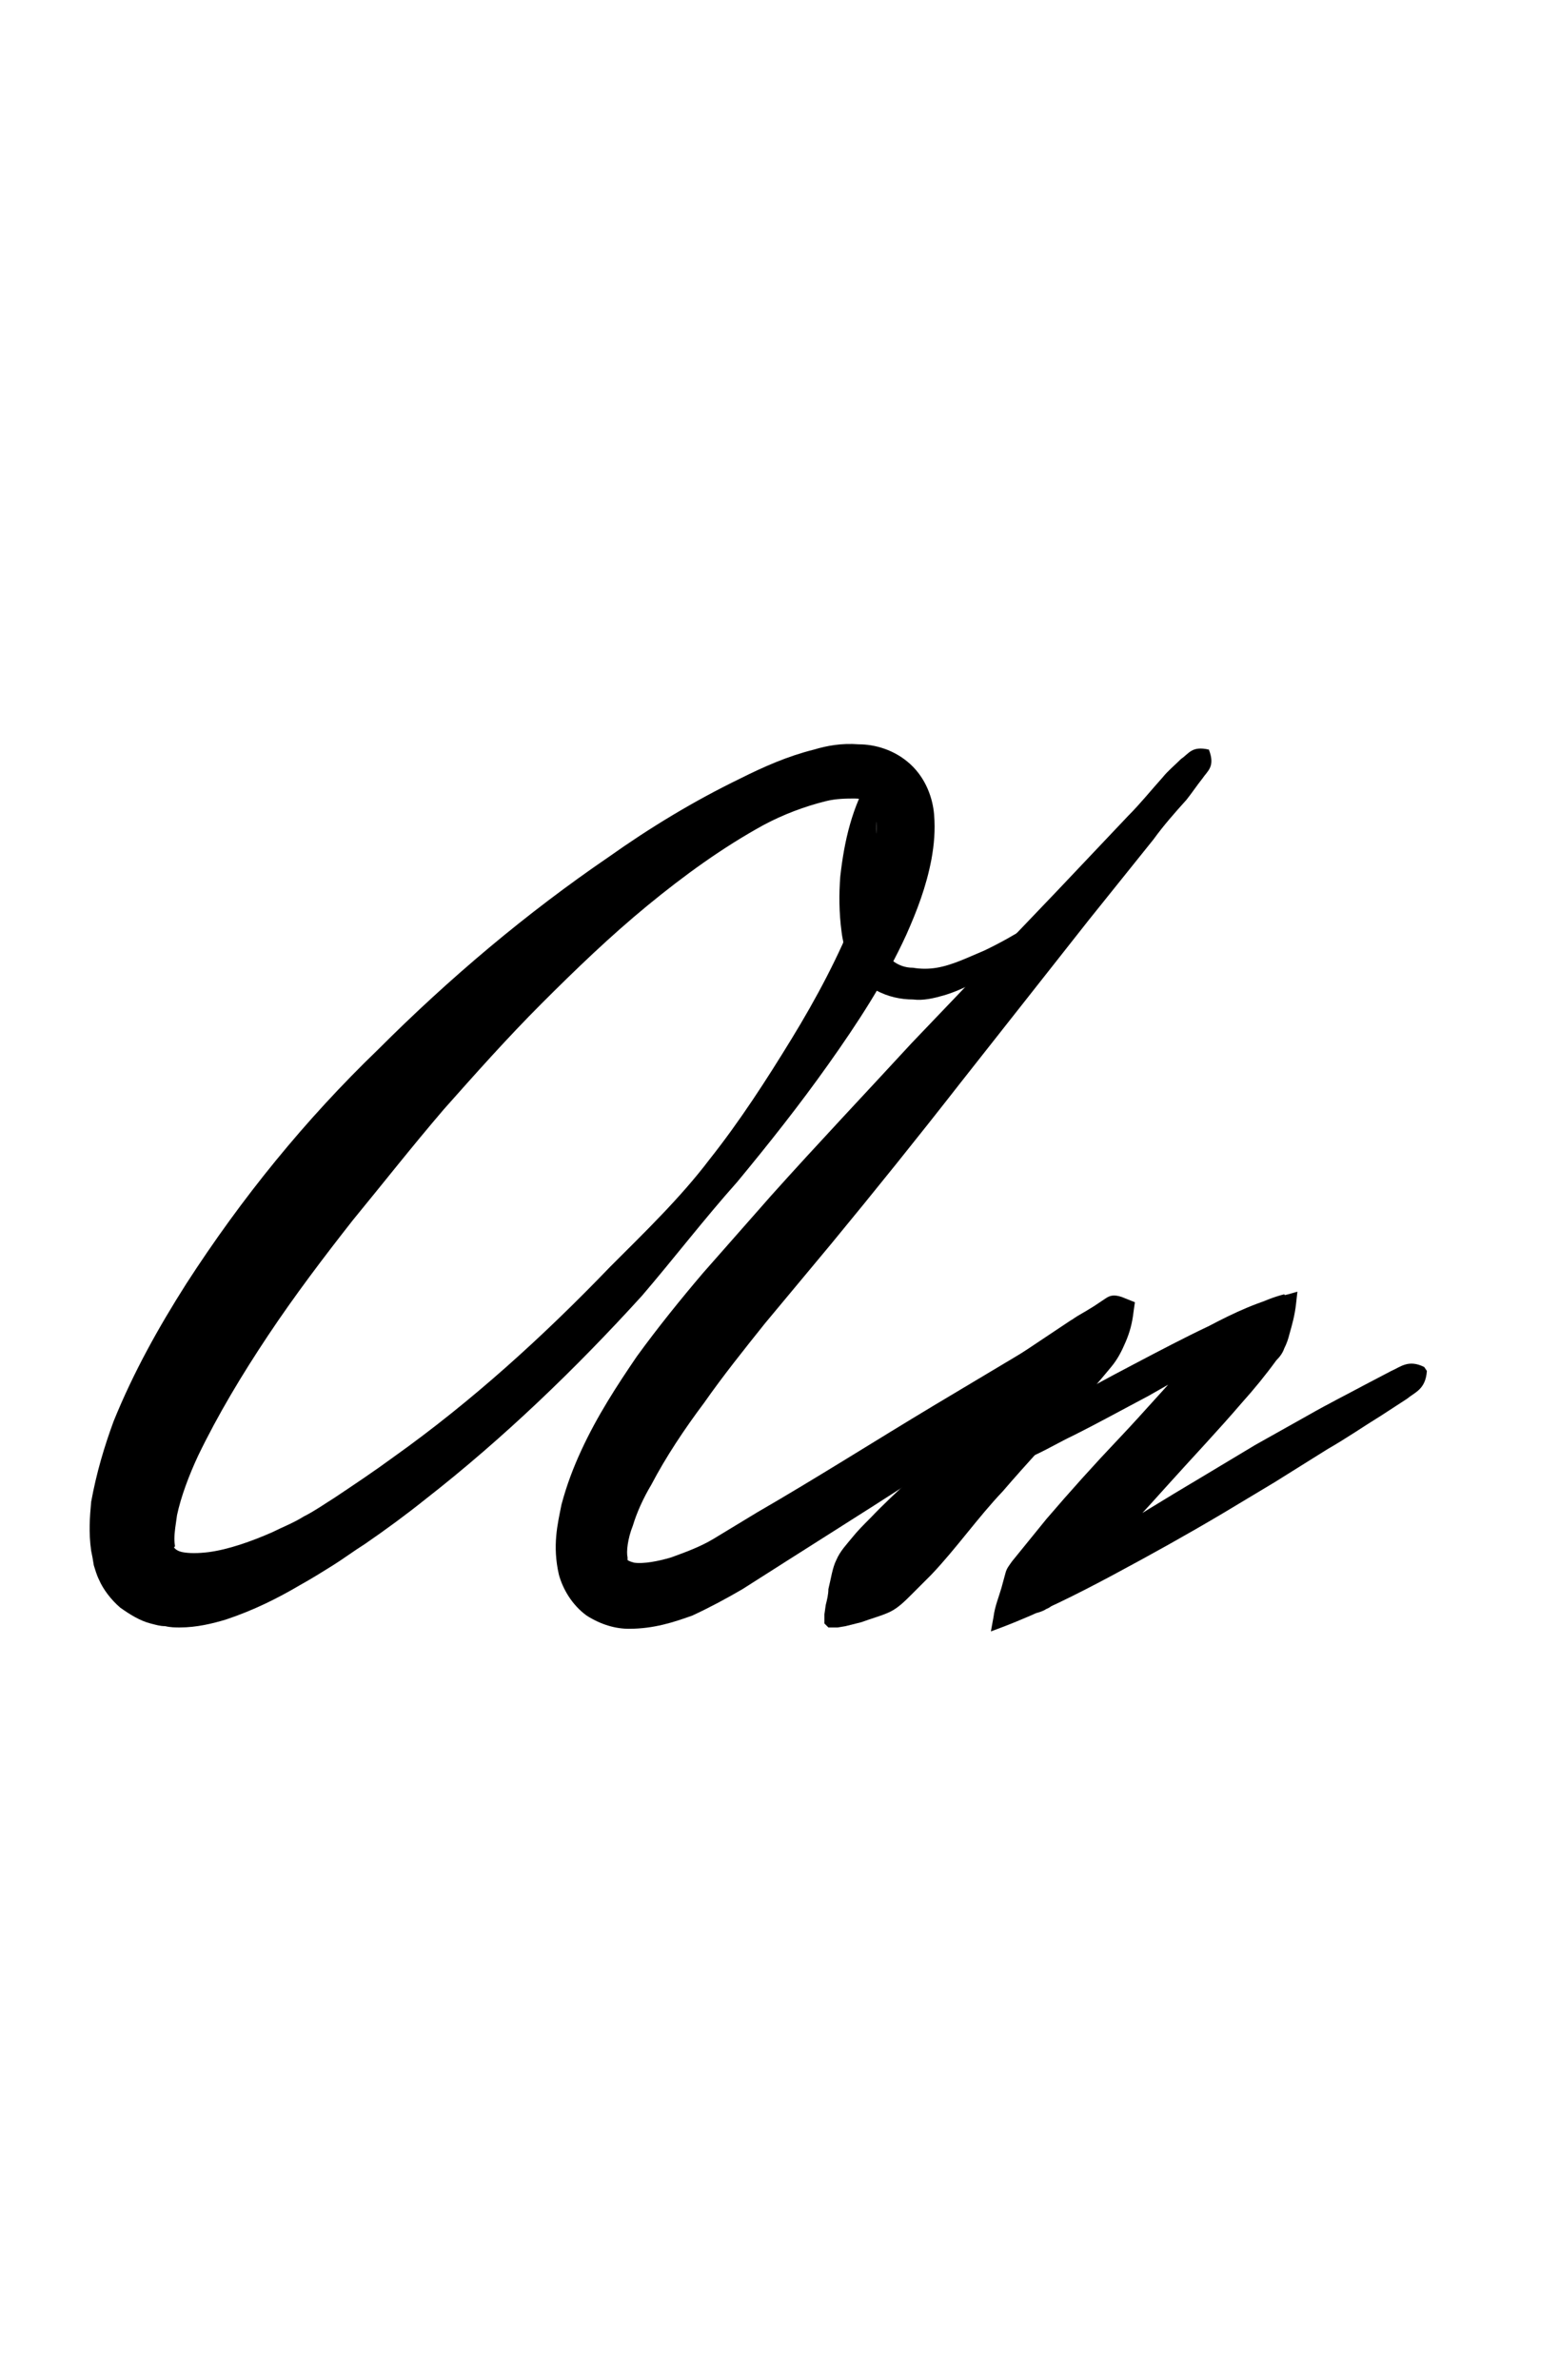 <?xml version="1.0" encoding="utf-8"?>
<!-- Generator: Adobe Illustrator 22.1.0, SVG Export Plug-In . SVG Version: 6.00 Build 0)  -->
<svg version="1.1" xmlns="http://www.w3.org/2000/svg" xmlns:xlink="http://www.w3.org/1999/xlink" x="0px" y="0px"
	 viewBox="0 0 118 180" style="enable-background:new 0 0 118 180;" xml:space="preserve">
<style type="text/css">
	.st0{display:none;}
	.st1{display:inline;fill:#FF0000;}
	.st2{fill:none;}
</style>
<g id="bg" class="st0">
	<polygon class="st1" points="114.1,0 112.8,0 111.5,0 111.1,0 110.1,0 108.9,0 108.4,0 107.6,0 107.2,0 106.8,0 106.3,0 106.3,0 
		105.9,0 105.2,0 105,0 104.5,0 104.5,0 103.6,0 103.2,0 103.2,0 103,0 102.9,0 102.4,0 102,0 101.9,0 101.6,0 101.5,0 101.5,0 
		101.3,0 101.1,0 100.7,0 100.5,0 100.3,0 100,0 99.8,0 99.7,0 99.4,0 99.3,0 99.3,0 99.1,0 98.9,0 98.7,0 98.4,0 98.3,0 98,0 98,0 
		97.8,0 97.7,0 97.6,0 97.6,0 97.3,0 97.2,0 96.7,0 96.7,0 96.6,0 96.5,0 96.4,0 96.3,0 96.3,0 96.1,0 96.1,0 96,0 95.6,0 95.5,0 
		95.5,0 95.4,0 95.1,0 95.1,0 95,0 95,0 94.9,0 94.8,0 94.7,0 94.6,0 94.6,0 94.4,0 94.1,0 94,0 94,0 93.9,0 93.7,0 93.6,0 93.6,0 
		93.5,0 93.5,0 93.4,0 93.3,0 93.3,0 93.1,0 92.8,0 92.8,0 92.6,0 92.4,0 92.4,0 92.4,0 92.2,0 92.2,0 92,0 92,0 91.9,0 91.8,0 
		91.8,0 91.7,0 91.6,0 91.5,0 91.5,0 91.3,0 91.2,0 91.2,0 91.1,0 91.1,0 90.9,0 90.8,0 90.8,0 90.7,0 90.6,0 90.4,0 90.4,0 90.3,0 
		90.3,0 90.2,0 90.2,0 90.1,0 90.1,0 89.9,0 89.9,0 89.8,0 89.8,0 89.8,0 89.7,0 89.6,0 89.5,0 89.5,0 89.4,0 89.4,0 89.3,0 89.2,0 
		89.1,0 89,0 88.8,0 88.8,0 88.7,0 88.7,0 88.6,0 88.5,0 88.5,0 88.5,0 88.4,0 88.3,0 88.2,0 88.2,0 88.1,0 88.1,0 88.1,0 88.1,0 
		88,0 87.9,0 87.9,0 87.7,0 87.6,0 87.6,0 87.5,0 87.4,0 87.2,0 87.1,0 87.1,0 87.1,0 87,0 86.9,0 86.9,0 86.8,0 86.8,0 86.7,0 
		86.7,0 86.6,0 86.6,0 86.5,0 86.5,0 86.5,0 86.4,0 86.4,0 86.4,0 86.3,0 86.3,0 86.1,0 86.1,0 85.9,0 85.9,0 85.9,0 85.7,0 85.6,0 
		85.5,0 85.5,0 85.5,0 85.5,0 85.4,0 85.4,0 85.2,0 85.2,0 85.2,0 85.1,0 85.1,0 85.1,0 85,0 85,0 85,0 84.9,0 84.8,0 84.8,0 
		84.8,0 84.7,0 84.7,0 84.6,0 84.5,0 84.4,0 84.4,0 84.3,0 84.3,0 84.3,0 84.3,0 84.2,0 84.1,0 84,0 83.9,0 83.9,0 83.9,0 83.9,0 
		83.8,0 83.8,0 83.7,0 83.7,0 83.7,0 83.6,0 83.5,0 83.5,0 83.4,0 83.4,0 83.4,0 83.3,0 83.3,0 83.2,0 83.2,0 83.2,0 83,0 83,0 
		82.9,0 82.9,0 82.8,0 82.8,0 82.8,0 82.7,0 82.7,0 82.7,0 82.6,0 82.6,0 82.6,0 82.4,0 82.4,0 82.4,0 82.3,0 82.3,0 82.2,0 82.2,0 
		82.2,0 82.2,0 82,0 82,0 82,0 81.9,0 81.9,0 81.8,0 81.8,0 81.7,0 81.7,0 81.6,0 81.6,0 81.6,0 81.5,0 81.5,0 81.4,0 81.4,0 
		81.3,0 81.3,0 81.2,0 81.2,0 81.2,0 81.1,0 81.1,0 81.1,0 80.9,0 80.9,0 80.9,0 80.8,0 80.7,0 80.7,0 80.7,0 80.6,0 80.5,0 80.5,0 
		80.5,0 80.5,0 80.4,0 80.3,0 80.3,0 80.2,0 80.2,0 80.2,0 80.2,0 80.1,0 80,0 80,0 80,0 80,0 79.9,0 79.9,0 79.9,0 79.8,0 79.8,0 
		79.8,0 79.7,0 79.6,0 79.6,0 79.6,0 79.6,0 79.5,0 79.5,0 79.5,0 79.4,0 79.4,0 79.2,0 79.2,0 79.1,0 79.1,0 79.1,0 79,0 79,0 
		79,0 79,0 78.9,0 78.9,0 78.9,0 78.8,0 78.7,0 78.7,0 78.7,0 78.6,0 78.6,0 78.6,0 78.6,0 78.5,0 78.5,0 78.5,0 78.5,0 78.5,0 
		78.4,0 78.4,0 78.3,0 78.3,0 78.3,0 78.3,0 78.2,0 78.1,0 78.1,0 78.1,0 78,0 78,0 78,0 77.9,0 77.9,0 77.8,0 77.8,0 77.7,0 
		77.7,0 77.6,0 77.5,0 77.5,0 77.5,0 77.4,0 77.4,0 77.4,0 77.4,0 77.3,0 77.3,0 77.2,0 77.2,0 77.2,0 77.2,0 77.1,0 77.1,0 77,0 
		77,0 77,0 77,0 77,0 76.9,0 76.9,0 76.8,0 76.8,0 76.8,0 76.8,0 76.8,0 76.7,0 76.7,0 76.6,0 76.6,0 76.6,0 76.5,0 76.5,0 76.5,0 
		76.4,0 76.4,0 76.3,0 76.3,0 76.2,0 76.2,0 76.1,0 76,0 76,0 75.9,0 75.9,0 75.9,0 75.9,0 75.8,0 75.8,0 75.8,0 75.7,0 75.7,0 
		75.7,0 75.6,0 75.6,0 75.5,0 75.5,0 75.5,0 75.5,0 75.4,0 75.4,0 75.4,0 75.3,0 75.3,0 75.3,0 75.3,0 75.3,0 75.2,0 75.2,0 75.2,0 
		75.1,0 75.1,0 75.1,0 75.1,0 75,0 75,0 74.8,0 74.8,0 74.8,0 74.8,0 74.8,0 74.8,0 74.7,0 74.7,0 74.7,0 74.6,0 74.6,0 74.6,0 
		74.4,0 74.4,0 74.4,0 74.3,0 74.3,0 74.3,0 74.3,0 74.2,0 74.2,0 74.2,0 74.2,0 74.1,0 74.1,0 74,0 74,0 73.9,0 73.9,0 73.9,0 
		73.8,0 73.8,0 73.8,0 73.8,0 73.8,0 73.7,0 73.7,0 73.7,0 73.7,0 73.6,0 73.6,0 73.6,0 73.6,0 73.5,0 73.5,0 73.5,0 73.4,0 73.4,0 
		73.4,0 73.3,0 73.3,0 73.3,0 73.2,0 73.1,0 73.1,0 73.1,0 73.1,0 73.1,0 73.1,0 73,0 73,0 73,0 72.9,0 72.9,0 72.8,0 72.8,0 
		72.7,0 72.7,0 72.7,0 72.7,0 72.6,0 72.6,0 72.6,0 72.6,0 72.6,0 72.5,0 72.5,0 72.5,0 72.4,0 72.3,0 72.3,0 72.3,0 72.3,0 72.2,0 
		72.2,0 72.2,0 72.1,0 72.1,0 72.1,0 72.1,0 72,0 72,0 72,0 72,0 71.9,0 71.9,0 71.9,0 71.8,0 71.8,0 71.8,0 71.7,0 71.7,0 71.7,0 
		71.7,0 71.6,0 71.6,0 71.6,0 71.6,0 71.5,0 71.5,0 71.5,0 71.5,0 71.5,0 71.4,0 71.4,0 71.4,0 71.3,0 71.3,0 71.3,0 71.2,0 71.1,0 
		71.1,0 71.1,0 71.1,0 71,0 71,0 70.9,0 70.9,0 70.9,0 70.9,0 70.9,0 70.8,0 70.8,0 70.7,0 70.7,0 70.6,0 70.6,0 70.6,0 70.6,0 
		70.5,0 70.5,0 70.5,0 70.5,0 70.5,0 70.4,0 70.4,0 70.4,0 70.3,0 70.3,0 70.3,0 70.3,0 70.2,0 70.2,0 70.1,0 70.1,0 70.1,0 70.1,0 
		70,0 70,0 70,0 70,0 70,0 69.9,0 69.9,0 69.9,0 69.9,0 69.9,0 69.9,0 69.8,0 69.8,0 69.7,0 69.6,0 69.6,0 69.6,0 69.6,0 69.5,0 
		69.5,0 69.5,0 69.4,0 69.4,0 69.4,0 69.2,0 69.2,0 69.2,0 69.2,0 69.2,0 69.2,0 69.1,0 69.1,0 69,0 69,0 69,0 69,0 68.9,0 68.9,0 
		68.9,0 68.9,0 68.8,0 68.8,0 68.8,0 68.8,0 68.8,0 68.8,0 68.7,0 68.7,0 68.7,0 68.7,0 68.6,0 68.6,0 68.6,0 68.5,0 68.5,0 68.5,0 
		68.5,0 68.4,0 68.4,0 68.4,0 68.3,0 68.3,0 68.3,0 68.3,0 68.3,0 68.2,0 68.2,0 68.2,0 68.2,0 68.1,0 68,0 67.9,0 67.9,0 67.9,0 
		67.9,0 67.9,0 67.8,0 67.8,0 67.8,0 67.8,0 67.8,0 67.7,0 67.7,0 67.7,0 67.6,0 67.6,0 67.6,0 67.6,0 67.5,0 67.5,0 67.4,0 67.4,0 
		67.4,0 67.4,0 67.4,0 67.4,0 67.3,0 67.3,0 67.3,0 67.2,0 67.2,0 67.2,0 67.2,0 67.2,0 67.2,0 67.1,0 67.1,0 67.1,0 67,0 67,0 
		67,0 67,0 66.9,0 66.9,0 66.9,0 66.9,0 66.9,0 66.8,0 66.8,0 66.8,0 66.8,0 66.8,0 66.7,0 66.7,0 66.7,0 66.6,0 66.6,0 66.6,0 
		66.5,0 66.5,0 66.4,0 66.3,0 66.3,0 66.3,0 66.3,0 66.2,0 66.2,0 66.2,0 66.2,0 66.2,0 66.1,0 66.1,0 66.1,0 66.1,0 66.1,0 66,0 
		65.9,0 65.9,0 65.9,0 65.9,0 65.9,0 65.8,0 65.8,0 65.8,0 65.8,0 65.8,0 65.7,0 65.7,0 65.7,0 65.7,0 65.7,0 65.6,0 65.6,0 65.6,0 
		65.5,0 65.5,0 65.5,0 65.5,0 65.4,0 65.4,0 65.4,0 65.4,0 65.3,0 65.3,0 65.2,0 65.2,0 65.2,0 65.2,0 65.2,0 65.1,0 65.1,0 65.1,0 
		65.1,0 65,0 65,0 64.9,0 64.9,0 64.9,0 64.9,0 64.8,0 64.8,0 64.8,0 64.7,0 64.7,0 64.7,0 64.6,0 64.6,0 64.6,0 64.6,0 64.6,0 
		64.5,0 64.5,0 64.5,0 64.5,0 64.4,0 64.4,0 64.3,0 64.3,0 64.3,0 64.2,0 64.2,0 64.2,0 64.2,0 64.2,0 64.1,0 64.1,0 64.1,0 64,0 
		64,0 64,0 64,0 64,0 64,0 63.9,0 63.9,0 63.9,0 63.9,0 63.8,0 63.8,0 63.8,0 63.8,0 63.7,0 63.7,0 63.6,0 63.6,0 63.6,0 63.5,0 
		63.5,0 63.5,0 63.5,0 63.5,0 63.5,0 63.4,0 63.4,0 63.4,0 63.4,0 63.3,0 63.3,0 63.3,0 63.2,0 63.1,0 63.1,0 63.1,0 63.1,0 63.1,0 
		63.1,0 63,0 63,0 63,0 63,0 63,0 63,0 62.9,0 62.9,0 62.9,0 62.9,0 62.7,0 62.7,0 62.7,0 62.7,0 62.7,0 62.6,0 62.6,0 62.6,0 
		62.5,0 62.5,0 62.5,0 62.5,0 62.4,0 62.4,0 62.4,0 62.4,0 62.4,0 62.3,0 62.3,0 62.3,0 62.3,0 62.2,0 62.2,0 62.2,0 62.2,0 62.2,0 
		62.1,0 62.1,0 62.1,0 62,0 62,0 62,0 62,0 62,0 62,0 61.9,0 61.9,0 61.9,0 61.9,0 61.8,0 61.8,0 61.8,0 61.8,0 61.8,0 61.8,0 
		61.7,0 61.6,0 61.6,0 61.6,0 61.6,0 61.5,0 61.5,0 61.5,0 61.5,0 61.4,0 61.4,0 61.4,0 61.4,0 61.4,0 61.3,0 61.3,0 61.3,0 61.2,0 
		61.2,0 61.2,0 61.1,0 61.1,0 61,0 61,0 61,0 61,0 60.9,0 60.9,0 60.9,0 60.9,0 60.9,0 60.9,0 60.8,0 60.8,0 60.7,0 60.7,0 60.7,0 
		60.7,0 60.7,0 60.7,0 60.6,0 60.6,0 60.6,0 60.5,0 60.5,0 60.5,0 60.5,0 60.5,0 60.5,0 60.4,0 60.4,0 60.4,0 60.3,0 60.3,0 60.3,0 
		60.3,0 60.3,0 60.3,0 60.3,0 60.2,0 60.2,0 60.2,0 60.2,0 60.1,0 60,0 60,0 60,0 60,0 60,0 59.9,0 59.9,0 59.9,0 59.8,0 59.8,0 
		59.8,0 59.7,0 59.7,0 59.7,0 59.6,0 59.6,0 59.6,0 59.6,0 59.6,0 59.4,0 59.4,0 59.4,0 59.4,0 59.4,0 59.3,0 59.3,0 59.3,0 59.3,0 
		59.2,0 59.2,0 59.2,0 59.2,0 59.2,0 59.2,0 59.1,0 59.1,0 59.1,0 59.1,0 59,0 59,0 59,0 59,0 58.9,0 58.9,0 58.9,0 58.8,0 58.8,0 
		58.8,0 58.8,0 58.8,0 58.7,0 58.7,0 58.7,0 58.7,0 58.7,0 58.7,0 58.6,0 58.6,0 58.6,0 58.6,0 58.6,0 58.4,0 58.4,0 58.4,0 58.3,0 
		58.3,0 58.3,0 58.3,0 58.3,0 58.2,0 58.2,0 58.2,0 58.1,0 58.1,0 58.1,0 58,0 58,0 57.9,0 57.9,0 57.9,0 57.9,0 57.8,0 57.8,0 
		57.8,0 57.8,0 57.7,0 57.7,0 57.7,0 57.7,0 57.7,0 57.7,0 57.6,0 57.6,0 57.6,0 57.5,0 57.5,0 57.5,0 57.5,0 57.5,0 57.5,0 57.5,0 
		57.4,0 57.4,0 57.3,0 57.3,0 57.3,0 57.3,0 57.3,0 57.3,0 57.2,0 57.2,0 57.2,0 57.1,0 57.1,0 57.1,0 57.1,0 57.1,0 57,0 57,0 
		57,0 57,0 56.9,0 56.9,0 56.9,0 56.8,0 56.8,0 56.7,0 56.7,0 56.7,0 56.6,0 56.6,0 56.6,0 56.6,0 56.6,0 56.6,0 56.5,0 56.5,0 
		56.5,0 56.5,0 56.4,0 56.4,0 56.3,0 56.3,0 56.2,0 56.2,0 56.2,0 56.2,0 56.2,0 56.2,0 56.1,0 56.1,0 56.1,0 56.1,0 56.1,0 56,0 
		56,0 56,0 56,0 56,0 55.9,0 55.9,0 55.9,0 55.9,0 55.8,0 55.8,0 55.8,0 55.8,0 55.7,0 55.7,0 55.7,0 55.7,0 55.7,0 55.6,0 55.6,0 
		55.6,0 55.5,0 55.5,0 55.5,0 55.5,0 55.5,0 55.4,0 55.4,0 55.4,0 55.3,0 55.3,0 55.3,0 55.3,0 55.3,0 55.3,0 55.1,0 55.1,0 55.1,0 
		55.1,0 55,0 55,0 55,0 55,0 55,0 55,0 54.9,0 54.9,0 54.9,0 54.9,0 54.9,0 54.9,0 54.8,0 54.7,0 54.7,0 54.6,0 54.6,0 54.6,0 
		54.6,0 54.5,0 54.5,0 54.5,0 54.5,0 54.5,0 54.5,0 54.4,0 54.4,0 54.4,0 54.4,0 54.3,0 54.3,0 54.2,0 54.2,0 54.2,0 54.2,0 54.1,0 
		54.1,0 54.1,0 54.1,0 54,0 54,0 54,0 54,0 54,0 53.9,0 53.9,0 53.9,0 53.9,0 53.8,0 53.8,0 53.8,0 53.8,0 53.7,0 53.7,0 53.7,0 
		53.6,0 53.6,0 53.6,0 53.5,0 53.5,0 53.5,0 53.5,0 53.4,0 53.4,0 53.4,0 53.4,0 53.4,0 53.3,0 53.3,0 53.2,0 53.2,0 53.2,0 53.2,0 
		53.1,0 53.1,0 53.1,0 53,0 53,0 53,0 52.9,0 52.9,0 52.9,0 52.8,0 52.8,0 52.8,0 52.8,0 52.8,0 52.7,0 52.7,0 52.7,0 52.6,0 
		52.6,0 52.6,0 52.6,0 52.5,0 52.5,0 52.5,0 52.4,0 52.4,0 52.4,0 52.4,0 52.3,0 52.3,0 52.3,0 52.3,0 52.3,0 52.2,0 52.2,0 52.2,0 
		52.2,0 52.2,0 52.1,0 52.1,0 52.1,0 52,0 52,0 52,0 51.9,0 51.9,0 51.9,0 51.9,0 51.8,0 51.8,0 51.8,0 51.8,0 51.8,0 51.8,0 
		51.7,0 51.7,0 51.7,0 51.6,0 51.6,0 51.5,0 51.5,0 51.4,0 51.4,0 51.4,0 51.3,0 51.3,0 51.3,0 51.2,0 51.2,0 51.2,0 51.2,0 51.1,0 
		51.1,0 51.1,0 51.1,0 51.1,0 51,0 51,0 51,0 51,0 50.9,0 50.9,0 50.9,0 50.8,0 50.8,0 50.8,0 50.8,0 50.8,0 50.7,0 50.7,0 50.7,0 
		50.7,0 50.7,0 50.6,0 50.6,0 50.6,0 50.6,0 50.6,0 50.6,0 50.5,0 50.5,0 50.4,0 50.4,0 50.4,0 50.3,0 50.3,0 50.3,0 50.3,0 50.2,0 
		50.2,0 50.2,0 50.2,0 50.2,0 50.1,0 50.1,0 50.1,0 50.1,0 50.1,0 49.9,0 49.9,0 49.8,0 49.8,0 49.8,0 49.7,0 49.7,0 49.7,0 49.7,0 
		49.7,0 49.6,0 49.6,0 49.6,0 49.6,0 49.5,0 49.5,0 49.5,0 49.5,0 49.4,0 49.4,0 49.4,0 49.3,0 49.3,0 49.3,0 49.3,0 49.2,0 49.2,0 
		49.2,0 49.2,0 49.2,0 49.1,0 49.1,0 49.1,0 49,0 49,0 49,0 49,0 49,0 49,0 48.9,0 48.9,0 48.8,0 48.8,0 48.8,0 48.7,0 48.7,0 
		48.7,0 48.6,0 48.6,0 48.6,0 48.5,0 48.5,0 48.5,0 48.4,0 48.4,0 48.3,0 48.3,0 48.3,0 48.2,0 48.2,0 48.1,0 48.1,0 48.1,0 48.1,0 
		48.1,0 48,0 48,0 48,0 48,0 47.9,0 47.9,0 47.9,0 47.9,0 47.9,0 47.9,0 47.8,0 47.8,0 47.7,0 47.7,0 47.7,0 47.7,0 47.6,0 47.6,0 
		47.6,0 47.5,0 47.5,0 47.5,0 47.5,0 47.4,0 47.4,0 47.4,0 47.4,0 47.3,0 47.3,0 47.3,0 47.2,0 47.2,0 47.1,0 47.1,0 47.1,0 47.1,0 
		47,0 47,0 47,0 46.9,0 46.9,0 46.9,0 46.8,0 46.8,0 46.7,0 46.6,0 46.6,0 46.6,0 46.6,0 46.6,0 46.5,0 46.5,0 46.5,0 46.5,0 
		46.5,0 46.4,0 46.4,0 46.4,0 46.4,0 46.3,0 46.3,0 46.3,0 46.2,0 46.2,0 46.2,0 46.2,0 46.1,0 46.1,0 46,0 46,0 46,0 45.9,0 
		45.9,0 45.9,0 45.9,0 45.9,0 45.8,0 45.8,0 45.8,0 45.8,0 45.7,0 45.7,0 45.7,0 45.6,0 45.6,0 45.5,0 45.5,0 45.5,0 45.4,0 45.4,0 
		45.4,0 45.4,0 45.3,0 45.3,0 45.3,0 45.3,0 45.2,0 45.2,0 45.2,0 45.1,0 45,0 45,0 45,0 44.9,0 44.9,0 44.9,0 44.9,0 44.9,0 
		44.9,0 44.8,0 44.8,0 44.7,0 44.7,0 44.7,0 44.6,0 44.6,0 44.5,0 44.5,0 44.5,0 44.5,0 44.4,0 44.4,0 44.4,0 44.3,0 44.3,0 44.3,0 
		44.3,0 44.2,0 44.2,0 44.2,0 44.2,0 44.2,0 44.1,0 44.1,0 44.1,0 44,0 44,0 44,0 43.9,0 43.9,0 43.8,0 43.8,0 43.8,0 43.8,0 
		43.7,0 43.7,0 43.7,0 43.6,0 43.6,0 43.6,0 43.6,0 43.4,0 43.4,0 43.3,0 43.3,0 43.3,0 43.3,0 43.2,0 43.2,0 43.2,0 43.2,0 43.1,0 
		43.1,0 43,0 43,0 42.9,0 42.9,0 42.9,0 42.9,0 42.8,0 42.8,0 42.8,0 42.7,0 42.7,0 42.7,0 42.7,0 42.7,0 42.6,0 42.6,0 42.6,0 
		42.5,0 42.5,0 42.5,0 42.5,0 42.3,0 42.3,0 42.3,0 42.3,0 42.3,0 42.2,0 42.2,0 42.2,0 42.1,0 42.1,0 42.1,0 42.1,0 41.9,0 41.9,0 
		41.9,0 41.8,0 41.8,0 41.7,0 41.7,0 41.6,0 41.6,0 41.5,0 41.5,0 41.5,0 41.4,0 41.4,0 41.3,0 41.3,0 41.2,0 41.2,0 41.2,0 41.2,0 
		41.2,0 41.1,0 41.1,0 41.1,0 41,0 41,0 41,0 41,0 41,0 40.9,0 40.9,0 40.8,0 40.8,0 40.8,0 40.7,0 40.7,0 40.6,0 40.6,0 40.6,0 
		40.6,0 40.5,0 40.5,0 40.5,0 40.5,0 40.4,0 40.3,0 40.2,0 40.2,0 40.2,0 40.1,0 40.1,0 40,0 40,0 40,0 39.9,0 39.9,0 39.8,0 
		39.8,0 39.7,0 39.7,0 39.7,0 39.7,0 39.6,0 39.5,0 39.5,0 39.5,0 39.5,0 39.4,0 39.4,0 39.4,0 39.4,0 39.4,0 39.3,0 39.3,0 39.3,0 
		39.3,0 39.2,0 39.1,0 39.1,0 39,0 39,0 39,0 39,0 39,0 38.9,0 38.9,0 38.9,0 38.8,0 38.8,0 38.6,0 38.6,0 38.5,0 38.5,0 38.4,0 
		38.4,0 38.4,0 38.4,0 38.4,0 38.3,0 38.2,0 38.2,0 38.2,0 38.1,0 38.1,0 38.1,0 38,0 38,0 38,0 38,0 37.9,0 37.8,0 37.8,0 37.8,0 
		37.7,0 37.7,0 37.6,0 37.6,0 37.5,0 37.5,0 37.5,0 37.4,0 37.4,0 37.3,0 37.3,0 37.3,0 37.2,0 37.1,0 37,0 37,0 36.9,0 36.9,0 
		36.9,0 36.8,0 36.8,0 36.8,0 36.7,0 36.7,0 36.6,0 36.6,0 36.5,0 36.4,0 36.4,0 36.4,0 36.3,0 36.3,0 36.3,0 36.2,0 36.2,0 36.1,0 
		36.1,0 36,0 36,0 36,0 35.8,0 35.8,0 35.8,0 35.7,0 35.7,0 35.6,0 35.6,0 35.6,0 35.5,0 35.4,0 35.4,0 35.4,0 35.3,0 35.3,0 
		35.3,0 35.2,0 35.2,0 35.2,0 35.1,0 35.1,0 35,0 35,0 34.8,0 34.8,0 34.7,0 34.7,0 34.6,0 34.6,0 34.6,0 34.6,0 34.5,0 34.5,0 
		34.4,0 34.3,0 34.3,0 34.3,0 34.2,0 34.2,0 34.1,0 34.1,0 34.1,0 34.1,0 33.9,0 33.9,0 33.8,0 33.7,0 33.7,0 33.7,0 33.7,0 33.6,0 
		33.6,0 33.4,0 33.4,0 33.3,0 33.3,0 33.2,0 33.2,0 33.2,0 33.1,0 33,0 33,0 33,0 32.9,0 32.9,0 32.9,0 32.8,0 32.7,0 32.7,0 
		32.6,0 32.6,0 32.5,0 32.5,0 32.5,0 32.5,0 32.3,0 32.3,0 32.1,0 32.1,0 32.1,0 31.9,0 31.9,0 31.7,0 31.6,0 31.6,0 31.6,0 31.5,0 
		31.5,0 31.5,0 31.5,0 31.4,0 31.4,0 31.3,0 31.3,0 31.2,0 31.2,0 31.1,0 31,0 31,0 30.9,0 30.9,0 30.9,0 30.8,0 30.6,0 30.5,0 
		30.4,0 30.4,0 30.2,0 30.1,0 30.1,0 30,0 29.9,0 29.9,0 29.9,0 29.8,0 29.8,0 29.8,0 29.7,0 29.6,0 29.5,0 29.5,0 29.4,0 29.4,0 
		29.3,0 29.3,0 29.2,0 29.1,0 29,0 28.9,0 28.8,0 28.7,0 28.6,0 28.5,0 28.5,0 28.4,0 28.4,0 28.3,0 28.2,0 28.2,0 28.2,0 28.1,0 
		28,0 27.9,0 27.9,0 27.8,0 27.7,0 27.7,0 27.7,0 27.6,0 27.6,0 27.3,0 27.3,0 27.2,0 27.2,0 27.1,0 26.9,0 26.9,0 26.8,0 26.7,0 
		26.7,0 26.5,0 26.5,0 26.4,0 26.3,0 26.2,0 26.2,0 26.1,0 26,0 26,0 25.8,0 25.8,0 25.6,0 25.6,0 25.6,0 25.4,0 25.2,0 25.2,0 
		24.9,0 24.7,0 24.7,0 24.6,0 24.5,0 24.5,0 24.4,0 24.3,0 24.2,0 24.1,0 24,0 24,0 23.8,0 23.6,0 23.4,0 23.4,0 23.3,0 23.2,0 
		23,0 23,0 23,0 22.9,0 22.9,0 22.6,0 22.5,0 22.5,0 22.4,0 22,0 21.9,0 21.9,0 21.7,0 21.7,0 21.6,0 21.5,0 21.3,0 21.3,0 21.3,0 
		20.8,0 20.6,0 20.4,0 20.4,0 20.3,0 20.2,0 20,0 20,0 19.7,0 19.5,0 19.3,0 19.1,0 18.9,0 18.7,0 18.7,0 18.6,0 18.3,0 18.1,0 
		18,0 17.7,0 17.5,0 17.3,0 16.9,0 16.7,0 16.5,0 16.5,0 16.4,0 16.1,0 16,0 15.6,0 15.1,0 15,0 14.8,0 14.8,0 14.4,0 13.5,0 
		13.4,0 13,0 12.8,0 12.1,0 11.7,0 11.7,0 11.2,0 10.8,0 10.4,0 9.6,0 9.1,0 7.8,0 6.9,0 6.5,0 5.2,0 3.9,0 0,0 0,180 3.9,180 
		5.2,180 6.5,180 6.9,180 7.8,180 9.1,180 9.6,180 10.4,180 10.8,180 11.2,180 11.7,180 11.7,180 12.1,180 12.8,180 13,180 
		13.4,180 13.5,180 14.4,180 14.8,180 14.8,180 15,180 15.1,180 15.6,180 16,180 16.1,180 16.4,180 16.5,180 16.5,180 16.7,180 
		16.9,180 17.3,180 17.5,180 17.7,180 18,180 18.1,180 18.3,180 18.6,180 18.7,180 18.7,180 18.9,180 19.1,180 19.3,180 19.5,180 
		19.7,180 20,180 20,180 20.2,180 20.3,180 20.4,180 20.4,180 20.6,180 20.8,180 21.3,180 21.3,180 21.3,180 21.5,180 21.6,180 
		21.7,180 21.7,180 21.9,180 21.9,180 22,180 22.4,180 22.5,180 22.5,180 22.6,180 22.9,180 22.9,180 23,180 23,180 23,180 
		23.2,180 23.3,180 23.4,180 23.4,180 23.6,180 23.8,180 24,180 24,180 24.1,180 24.2,180 24.3,180 24.4,180 24.5,180 24.5,180 
		24.6,180 24.7,180 24.7,180 24.9,180 25.2,180 25.2,180 25.4,180 25.6,180 25.6,180 25.6,180 25.8,180 25.8,180 26,180 26,180 
		26.1,180 26.2,180 26.2,180 26.3,180 26.4,180 26.5,180 26.5,180 26.7,180 26.7,180 26.8,180 26.9,180 26.9,180 27.1,180 27.2,180 
		27.2,180 27.3,180 27.3,180 27.6,180 27.6,180 27.7,180 27.7,180 27.7,180 27.8,180 27.9,180 27.9,180 28,180 28.1,180 28.2,180 
		28.2,180 28.2,180 28.3,180 28.4,180 28.4,180 28.5,180 28.5,180 28.6,180 28.7,180 28.8,180 28.9,180 29,180 29.1,180 29.2,180 
		29.3,180 29.3,180 29.4,180 29.4,180 29.5,180 29.5,180 29.6,180 29.7,180 29.8,180 29.8,180 29.8,180 29.9,180 29.9,180 29.9,180 
		30,180 30.1,180 30.1,180 30.2,180 30.4,180 30.4,180 30.5,180 30.6,180 30.8,180 30.9,180 30.9,180 30.9,180 31,180 31,180 
		31.1,180 31.2,180 31.2,180 31.3,180 31.3,180 31.4,180 31.4,180 31.5,180 31.5,180 31.5,180 31.5,180 31.6,180 31.6,180 31.6,180 
		31.7,180 31.9,180 31.9,180 32.1,180 32.1,180 32.1,180 32.3,180 32.3,180 32.5,180 32.5,180 32.5,180 32.5,180 32.6,180 32.6,180 
		32.7,180 32.7,180 32.8,180 32.9,180 32.9,180 32.9,180 33,180 33,180 33,180 33.1,180 33.2,180 33.2,180 33.2,180 33.3,180 
		33.3,180 33.4,180 33.4,180 33.6,180 33.6,180 33.7,180 33.7,180 33.7,180 33.7,180 33.8,180 33.9,180 33.9,180 34.1,180 34.1,180 
		34.1,180 34.1,180 34.2,180 34.2,180 34.3,180 34.3,180 34.3,180 34.4,180 34.5,180 34.5,180 34.6,180 34.6,180 34.6,180 34.6,180 
		34.7,180 34.7,180 34.8,180 34.8,180 35,180 35,180 35.1,180 35.1,180 35.2,180 35.2,180 35.2,180 35.3,180 35.3,180 35.3,180 
		35.4,180 35.4,180 35.4,180 35.5,180 35.6,180 35.6,180 35.6,180 35.7,180 35.7,180 35.8,180 35.8,180 35.8,180 36,180 36,180 
		36,180 36.1,180 36.1,180 36.2,180 36.2,180 36.3,180 36.3,180 36.3,180 36.4,180 36.4,180 36.4,180 36.5,180 36.6,180 36.6,180 
		36.7,180 36.7,180 36.8,180 36.8,180 36.8,180 36.9,180 36.9,180 36.9,180 37,180 37,180 37.1,180 37.2,180 37.3,180 37.3,180 
		37.3,180 37.4,180 37.4,180 37.5,180 37.5,180 37.5,180 37.6,180 37.6,180 37.7,180 37.7,180 37.8,180 37.8,180 37.8,180 37.9,180 
		38,180 38,180 38,180 38,180 38.1,180 38.1,180 38.1,180 38.2,180 38.2,180 38.2,180 38.3,180 38.4,180 38.4,180 38.4,180 
		38.4,180 38.4,180 38.5,180 38.5,180 38.6,180 38.6,180 38.8,180 38.8,180 38.9,180 38.9,180 38.9,180 39,180 39,180 39,180 
		39,180 39,180 39.1,180 39.1,180 39.2,180 39.3,180 39.3,180 39.3,180 39.3,180 39.4,180 39.4,180 39.4,180 39.4,180 39.4,180 
		39.5,180 39.5,180 39.5,180 39.5,180 39.6,180 39.7,180 39.7,180 39.7,180 39.7,180 39.8,180 39.8,180 39.9,180 39.9,180 40,180 
		40,180 40,180 40.1,180 40.1,180 40.2,180 40.2,180 40.2,180 40.3,180 40.4,180 40.5,180 40.5,180 40.5,180 40.5,180 40.6,180 
		40.6,180 40.6,180 40.6,180 40.7,180 40.7,180 40.8,180 40.8,180 40.8,180 40.9,180 40.9,180 41,180 41,180 41,180 41,180 41,180 
		41.1,180 41.1,180 41.1,180 41.2,180 41.2,180 41.2,180 41.2,180 41.2,180 41.3,180 41.3,180 41.4,180 41.4,180 41.5,180 41.5,180 
		41.5,180 41.6,180 41.6,180 41.7,180 41.7,180 41.8,180 41.8,180 41.9,180 41.9,180 41.9,180 42.1,180 42.1,180 42.1,180 42.1,180 
		42.2,180 42.2,180 42.2,180 42.3,180 42.3,180 42.3,180 42.3,180 42.3,180 42.5,180 42.5,180 42.5,180 42.5,180 42.6,180 42.6,180 
		42.6,180 42.7,180 42.7,180 42.7,180 42.7,180 42.7,180 42.8,180 42.8,180 42.8,180 42.9,180 42.9,180 42.9,180 42.9,180 43,180 
		43,180 43.1,180 43.1,180 43.2,180 43.2,180 43.2,180 43.2,180 43.3,180 43.3,180 43.3,180 43.3,180 43.4,180 43.4,180 43.6,180 
		43.6,180 43.6,180 43.6,180 43.7,180 43.7,180 43.7,180 43.8,180 43.8,180 43.8,180 43.8,180 43.9,180 43.9,180 44,180 44,180 
		44,180 44.1,180 44.1,180 44.1,180 44.2,180 44.2,180 44.2,180 44.2,180 44.2,180 44.3,180 44.3,180 44.3,180 44.3,180 44.4,180 
		44.4,180 44.4,180 44.5,180 44.5,180 44.5,180 44.5,180 44.6,180 44.6,180 44.7,180 44.7,180 44.7,180 44.8,180 44.8,180 44.9,180 
		44.9,180 44.9,180 44.9,180 44.9,180 44.9,180 45,180 45,180 45,180 45.1,180 45.2,180 45.2,180 45.2,180 45.3,180 45.3,180 
		45.3,180 45.3,180 45.4,180 45.4,180 45.4,180 45.4,180 45.5,180 45.5,180 45.5,180 45.6,180 45.6,180 45.7,180 45.7,180 45.7,180 
		45.8,180 45.8,180 45.8,180 45.8,180 45.9,180 45.9,180 45.9,180 45.9,180 45.9,180 46,180 46,180 46,180 46.1,180 46.1,180 
		46.2,180 46.2,180 46.2,180 46.2,180 46.3,180 46.3,180 46.3,180 46.4,180 46.4,180 46.4,180 46.4,180 46.5,180 46.5,180 46.5,180 
		46.5,180 46.5,180 46.6,180 46.6,180 46.6,180 46.6,180 46.6,180 46.7,180 46.8,180 46.8,180 46.9,180 46.9,180 46.9,180 47,180 
		47,180 47,180 47.1,180 47.1,180 47.1,180 47.1,180 47.2,180 47.2,180 47.3,180 47.3,180 47.3,180 47.4,180 47.4,180 47.4,180 
		47.4,180 47.5,180 47.5,180 47.5,180 47.5,180 47.6,180 47.6,180 47.6,180 47.7,180 47.7,180 47.7,180 47.7,180 47.8,180 47.8,180 
		47.9,180 47.9,180 47.9,180 47.9,180 47.9,180 47.9,180 48,180 48,180 48,180 48,180 48.1,180 48.1,180 48.1,180 48.1,180 
		48.1,180 48.2,180 48.2,180 48.3,180 48.3,180 48.3,180 48.4,180 48.4,180 48.5,180 48.5,180 48.5,180 48.6,180 48.6,180 48.6,180 
		48.7,180 48.7,180 48.7,180 48.8,180 48.8,180 48.8,180 48.9,180 48.9,180 49,180 49,180 49,180 49,180 49,180 49,180 49.1,180 
		49.1,180 49.1,180 49.2,180 49.2,180 49.2,180 49.2,180 49.2,180 49.3,180 49.3,180 49.3,180 49.3,180 49.4,180 49.4,180 49.4,180 
		49.5,180 49.5,180 49.5,180 49.5,180 49.6,180 49.6,180 49.6,180 49.6,180 49.7,180 49.7,180 49.7,180 49.7,180 49.7,180 49.8,180 
		49.8,180 49.8,180 49.9,180 49.9,180 50.1,180 50.1,180 50.1,180 50.1,180 50.1,180 50.2,180 50.2,180 50.2,180 50.2,180 50.2,180 
		50.3,180 50.3,180 50.3,180 50.3,180 50.4,180 50.4,180 50.4,180 50.5,180 50.5,180 50.6,180 50.6,180 50.6,180 50.6,180 50.6,180 
		50.6,180 50.7,180 50.7,180 50.7,180 50.7,180 50.7,180 50.8,180 50.8,180 50.8,180 50.8,180 50.8,180 50.9,180 50.9,180 50.9,180 
		51,180 51,180 51,180 51,180 51.1,180 51.1,180 51.1,180 51.1,180 51.1,180 51.2,180 51.2,180 51.2,180 51.2,180 51.3,180 
		51.3,180 51.3,180 51.4,180 51.4,180 51.4,180 51.5,180 51.5,180 51.6,180 51.6,180 51.7,180 51.7,180 51.7,180 51.8,180 51.8,180 
		51.8,180 51.8,180 51.8,180 51.8,180 51.9,180 51.9,180 51.9,180 51.9,180 52,180 52,180 52,180 52.1,180 52.1,180 52.1,180 
		52.2,180 52.2,180 52.2,180 52.2,180 52.2,180 52.3,180 52.3,180 52.3,180 52.3,180 52.3,180 52.4,180 52.4,180 52.4,180 52.4,180 
		52.5,180 52.5,180 52.5,180 52.6,180 52.6,180 52.6,180 52.6,180 52.7,180 52.7,180 52.7,180 52.8,180 52.8,180 52.8,180 52.8,180 
		52.8,180 52.9,180 52.9,180 52.9,180 53,180 53,180 53,180 53.1,180 53.1,180 53.1,180 53.2,180 53.2,180 53.2,180 53.2,180 
		53.3,180 53.3,180 53.4,180 53.4,180 53.4,180 53.4,180 53.4,180 53.5,180 53.5,180 53.5,180 53.5,180 53.6,180 53.6,180 53.6,180 
		53.7,180 53.7,180 53.7,180 53.8,180 53.8,180 53.8,180 53.8,180 53.9,180 53.9,180 53.9,180 53.9,180 54,180 54,180 54,180 
		54,180 54,180 54.1,180 54.1,180 54.1,180 54.1,180 54.2,180 54.2,180 54.2,180 54.2,180 54.3,180 54.3,180 54.4,180 54.4,180 
		54.4,180 54.4,180 54.5,180 54.5,180 54.5,180 54.5,180 54.5,180 54.5,180 54.6,180 54.6,180 54.6,180 54.6,180 54.7,180 54.7,180 
		54.8,180 54.9,180 54.9,180 54.9,180 54.9,180 54.9,180 54.9,180 55,180 55,180 55,180 55,180 55,180 55,180 55.1,180 55.1,180 
		55.1,180 55.1,180 55.3,180 55.3,180 55.3,180 55.3,180 55.3,180 55.3,180 55.4,180 55.4,180 55.4,180 55.5,180 55.5,180 55.5,180 
		55.5,180 55.5,180 55.6,180 55.6,180 55.6,180 55.7,180 55.7,180 55.7,180 55.7,180 55.7,180 55.8,180 55.8,180 55.8,180 55.8,180 
		55.9,180 55.9,180 55.9,180 55.9,180 56,180 56,180 56,180 56,180 56,180 56.1,180 56.1,180 56.1,180 56.1,180 56.1,180 56.2,180 
		56.2,180 56.2,180 56.2,180 56.2,180 56.2,180 56.3,180 56.3,180 56.4,180 56.4,180 56.5,180 56.5,180 56.5,180 56.5,180 56.6,180 
		56.6,180 56.6,180 56.6,180 56.6,180 56.6,180 56.7,180 56.7,180 56.7,180 56.8,180 56.8,180 56.9,180 56.9,180 56.9,180 57,180 
		57,180 57,180 57,180 57.1,180 57.1,180 57.1,180 57.1,180 57.1,180 57.2,180 57.2,180 57.2,180 57.3,180 57.3,180 57.3,180 
		57.3,180 57.3,180 57.3,180 57.4,180 57.4,180 57.5,180 57.5,180 57.5,180 57.5,180 57.5,180 57.5,180 57.5,180 57.6,180 57.6,180 
		57.6,180 57.7,180 57.7,180 57.7,180 57.7,180 57.7,180 57.7,180 57.8,180 57.8,180 57.8,180 57.8,180 57.9,180 57.9,180 57.9,180 
		57.9,180 58,180 58,180 58.1,180 58.1,180 58.1,180 58.2,180 58.2,180 58.2,180 58.3,180 58.3,180 58.3,180 58.3,180 58.3,180 
		58.4,180 58.4,180 58.4,180 58.6,180 58.6,180 58.6,180 58.6,180 58.6,180 58.7,180 58.7,180 58.7,180 58.7,180 58.7,180 58.7,180 
		58.8,180 58.8,180 58.8,180 58.8,180 58.8,180 58.9,180 58.9,180 58.9,180 59,180 59,180 59,180 59,180 59.1,180 59.1,180 
		59.1,180 59.1,180 59.2,180 59.2,180 59.2,180 59.2,180 59.2,180 59.2,180 59.3,180 59.3,180 59.3,180 59.3,180 59.4,180 59.4,180 
		59.4,180 59.4,180 59.4,180 59.6,180 59.6,180 59.6,180 59.6,180 59.6,180 59.7,180 59.7,180 59.7,180 59.8,180 59.8,180 59.8,180 
		59.9,180 59.9,180 59.9,180 60,180 60,180 60,180 60,180 60,180 60.1,180 60.2,180 60.2,180 60.2,180 60.2,180 60.3,180 60.3,180 
		60.3,180 60.3,180 60.3,180 60.3,180 60.3,180 60.4,180 60.4,180 60.4,180 60.5,180 60.5,180 60.5,180 60.5,180 60.5,180 60.5,180 
		60.6,180 60.6,180 60.6,180 60.7,180 60.7,180 60.7,180 60.7,180 60.7,180 60.7,180 60.8,180 60.8,180 60.9,180 60.9,180 60.9,180 
		60.9,180 60.9,180 60.9,180 61,180 61,180 61,180 61,180 61.1,180 61.1,180 61.2,180 61.2,180 61.2,180 61.3,180 61.3,180 
		61.3,180 61.4,180 61.4,180 61.4,180 61.4,180 61.4,180 61.5,180 61.5,180 61.5,180 61.5,180 61.6,180 61.6,180 61.6,180 61.6,180 
		61.7,180 61.8,180 61.8,180 61.8,180 61.8,180 61.8,180 61.8,180 61.9,180 61.9,180 61.9,180 61.9,180 62,180 62,180 62,180 
		62,180 62,180 62,180 62.1,180 62.1,180 62.1,180 62.2,180 62.2,180 62.2,180 62.2,180 62.2,180 62.3,180 62.3,180 62.3,180 
		62.3,180 62.4,180 62.4,180 62.4,180 62.4,180 62.4,180 62.5,180 62.5,180 62.5,180 62.5,180 62.6,180 62.6,180 62.6,180 62.7,180 
		62.7,180 62.7,180 62.7,180 62.7,180 62.9,180 62.9,180 62.9,180 62.9,180 63,180 63,180 63,180 63,180 63,180 63,180 63.1,180 
		63.1,180 63.1,180 63.1,180 63.1,180 63.1,180 63.2,180 63.3,180 63.3,180 63.3,180 63.4,180 63.4,180 63.4,180 63.4,180 63.5,180 
		63.5,180 63.5,180 63.5,180 63.5,180 63.5,180 63.6,180 63.6,180 63.6,180 63.7,180 63.7,180 63.8,180 63.8,180 63.8,180 63.8,180 
		63.9,180 63.9,180 63.9,180 63.9,180 64,180 64,180 64,180 64,180 64,180 64,180 64.1,180 64.1,180 64.1,180 64.2,180 64.2,180 
		64.2,180 64.2,180 64.2,180 64.3,180 64.3,180 64.3,180 64.4,180 64.4,180 64.5,180 64.5,180 64.5,180 64.5,180 64.6,180 64.6,180 
		64.6,180 64.6,180 64.6,180 64.7,180 64.7,180 64.7,180 64.8,180 64.8,180 64.8,180 64.9,180 64.9,180 64.9,180 64.9,180 65,180 
		65,180 65.1,180 65.1,180 65.1,180 65.1,180 65.2,180 65.2,180 65.2,180 65.2,180 65.2,180 65.3,180 65.3,180 65.4,180 65.4,180 
		65.4,180 65.4,180 65.5,180 65.5,180 65.5,180 65.5,180 65.6,180 65.6,180 65.6,180 65.7,180 65.7,180 65.7,180 65.7,180 65.7,180 
		65.8,180 65.8,180 65.8,180 65.8,180 65.8,180 65.9,180 65.9,180 65.9,180 65.9,180 65.9,180 66,180 66.1,180 66.1,180 66.1,180 
		66.1,180 66.1,180 66.2,180 66.2,180 66.2,180 66.2,180 66.2,180 66.3,180 66.3,180 66.3,180 66.3,180 66.4,180 66.5,180 66.5,180 
		66.6,180 66.6,180 66.6,180 66.7,180 66.7,180 66.7,180 66.8,180 66.8,180 66.8,180 66.8,180 66.8,180 66.9,180 66.9,180 66.9,180 
		66.9,180 66.9,180 67,180 67,180 67,180 67,180 67.1,180 67.1,180 67.1,180 67.2,180 67.2,180 67.2,180 67.2,180 67.2,180 
		67.2,180 67.3,180 67.3,180 67.3,180 67.4,180 67.4,180 67.4,180 67.4,180 67.4,180 67.4,180 67.5,180 67.5,180 67.6,180 67.6,180 
		67.6,180 67.6,180 67.7,180 67.7,180 67.7,180 67.8,180 67.8,180 67.8,180 67.8,180 67.8,180 67.9,180 67.9,180 67.9,180 67.9,180 
		67.9,180 68,180 68.1,180 68.2,180 68.2,180 68.2,180 68.2,180 68.3,180 68.3,180 68.3,180 68.3,180 68.3,180 68.4,180 68.4,180 
		68.4,180 68.5,180 68.5,180 68.5,180 68.5,180 68.6,180 68.6,180 68.6,180 68.7,180 68.7,180 68.7,180 68.7,180 68.8,180 68.8,180 
		68.8,180 68.8,180 68.8,180 68.8,180 68.9,180 68.9,180 68.9,180 68.9,180 69,180 69,180 69,180 69,180 69.1,180 69.1,180 
		69.2,180 69.2,180 69.2,180 69.2,180 69.2,180 69.2,180 69.4,180 69.4,180 69.4,180 69.5,180 69.5,180 69.5,180 69.6,180 69.6,180 
		69.6,180 69.6,180 69.7,180 69.8,180 69.8,180 69.9,180 69.9,180 69.9,180 69.9,180 69.9,180 69.9,180 70,180 70,180 70,180 
		70,180 70,180 70.1,180 70.1,180 70.1,180 70.1,180 70.2,180 70.2,180 70.3,180 70.3,180 70.3,180 70.3,180 70.4,180 70.4,180 
		70.4,180 70.5,180 70.5,180 70.5,180 70.5,180 70.5,180 70.6,180 70.6,180 70.6,180 70.6,180 70.7,180 70.7,180 70.8,180 70.8,180 
		70.9,180 70.9,180 70.9,180 70.9,180 70.9,180 71,180 71,180 71.1,180 71.1,180 71.1,180 71.1,180 71.2,180 71.3,180 71.3,180 
		71.3,180 71.4,180 71.4,180 71.4,180 71.5,180 71.5,180 71.5,180 71.5,180 71.5,180 71.6,180 71.6,180 71.6,180 71.6,180 71.7,180 
		71.7,180 71.7,180 71.7,180 71.8,180 71.8,180 71.8,180 71.9,180 71.9,180 71.9,180 72,180 72,180 72,180 72,180 72.1,180 
		72.1,180 72.1,180 72.1,180 72.2,180 72.2,180 72.2,180 72.3,180 72.3,180 72.3,180 72.3,180 72.4,180 72.5,180 72.5,180 72.5,180 
		72.6,180 72.6,180 72.6,180 72.6,180 72.6,180 72.7,180 72.7,180 72.7,180 72.7,180 72.8,180 72.8,180 72.9,180 72.9,180 73,180 
		73,180 73,180 73.1,180 73.1,180 73.1,180 73.1,180 73.1,180 73.1,180 73.2,180 73.3,180 73.3,180 73.3,180 73.4,180 73.4,180 
		73.4,180 73.5,180 73.5,180 73.5,180 73.6,180 73.6,180 73.6,180 73.6,180 73.7,180 73.7,180 73.7,180 73.7,180 73.8,180 73.8,180 
		73.8,180 73.8,180 73.8,180 73.9,180 73.9,180 73.9,180 74,180 74,180 74.1,180 74.1,180 74.2,180 74.2,180 74.2,180 74.2,180 
		74.3,180 74.3,180 74.3,180 74.3,180 74.4,180 74.4,180 74.4,180 74.6,180 74.6,180 74.6,180 74.7,180 74.7,180 74.7,180 74.8,180 
		74.8,180 74.8,180 74.8,180 74.8,180 74.8,180 75,180 75,180 75.1,180 75.1,180 75.1,180 75.1,180 75.2,180 75.2,180 75.2,180 
		75.3,180 75.3,180 75.3,180 75.3,180 75.3,180 75.4,180 75.4,180 75.4,180 75.5,180 75.5,180 75.5,180 75.5,180 75.6,180 75.6,180 
		75.7,180 75.7,180 75.7,180 75.8,180 75.8,180 75.8,180 75.9,180 75.9,180 75.9,180 75.9,180 76,180 76,180 76.1,180 76.2,180 
		76.2,180 76.3,180 76.3,180 76.4,180 76.4,180 76.5,180 76.5,180 76.5,180 76.6,180 76.6,180 76.6,180 76.7,180 76.7,180 76.8,180 
		76.8,180 76.8,180 76.8,180 76.8,180 76.9,180 76.9,180 77,180 77,180 77,180 77,180 77,180 77.1,180 77.1,180 77.2,180 77.2,180 
		77.2,180 77.2,180 77.3,180 77.3,180 77.4,180 77.4,180 77.4,180 77.4,180 77.5,180 77.5,180 77.5,180 77.6,180 77.7,180 77.7,180 
		77.8,180 77.8,180 77.9,180 77.9,180 78,180 78,180 78,180 78.1,180 78.1,180 78.1,180 78.2,180 78.3,180 78.3,180 78.3,180 
		78.3,180 78.4,180 78.4,180 78.5,180 78.5,180 78.5,180 78.5,180 78.5,180 78.6,180 78.6,180 78.6,180 78.6,180 78.7,180 78.7,180 
		78.7,180 78.8,180 78.9,180 78.9,180 78.9,180 79,180 79,180 79,180 79,180 79.1,180 79.1,180 79.1,180 79.2,180 79.2,180 
		79.4,180 79.4,180 79.5,180 79.5,180 79.5,180 79.6,180 79.6,180 79.6,180 79.6,180 79.7,180 79.8,180 79.8,180 79.8,180 79.9,180 
		79.9,180 79.9,180 80,180 80,180 80,180 80,180 80.1,180 80.2,180 80.2,180 80.2,180 80.2,180 80.3,180 80.3,180 80.4,180 
		80.5,180 80.5,180 80.5,180 80.5,180 80.6,180 80.7,180 80.7,180 80.7,180 80.8,180 80.9,180 80.9,180 80.9,180 81.1,180 81.1,180 
		81.1,180 81.2,180 81.2,180 81.2,180 81.3,180 81.3,180 81.4,180 81.4,180 81.5,180 81.5,180 81.6,180 81.6,180 81.6,180 81.7,180 
		81.7,180 81.8,180 81.8,180 81.9,180 81.9,180 82,180 82,180 82,180 82.2,180 82.2,180 82.2,180 82.2,180 82.3,180 82.3,180 
		82.4,180 82.4,180 82.4,180 82.6,180 82.6,180 82.6,180 82.7,180 82.7,180 82.7,180 82.8,180 82.8,180 82.8,180 82.9,180 82.9,180 
		83,180 83,180 83.2,180 83.2,180 83.2,180 83.3,180 83.3,180 83.4,180 83.4,180 83.4,180 83.5,180 83.5,180 83.6,180 83.7,180 
		83.7,180 83.7,180 83.8,180 83.8,180 83.9,180 83.9,180 83.9,180 83.9,180 84,180 84.1,180 84.2,180 84.3,180 84.3,180 84.3,180 
		84.3,180 84.4,180 84.4,180 84.5,180 84.6,180 84.7,180 84.7,180 84.8,180 84.8,180 84.8,180 84.9,180 85,180 85,180 85,180 
		85.1,180 85.1,180 85.1,180 85.2,180 85.2,180 85.2,180 85.4,180 85.4,180 85.5,180 85.5,180 85.5,180 85.5,180 85.6,180 85.7,180 
		85.9,180 85.9,180 85.9,180 86.1,180 86.1,180 86.3,180 86.3,180 86.4,180 86.4,180 86.4,180 86.5,180 86.5,180 86.5,180 86.6,180 
		86.6,180 86.7,180 86.7,180 86.8,180 86.8,180 86.9,180 86.9,180 87,180 87.1,180 87.1,180 87.1,180 87.2,180 87.4,180 87.5,180 
		87.6,180 87.6,180 87.7,180 87.9,180 87.9,180 88,180 88.1,180 88.1,180 88.1,180 88.1,180 88.2,180 88.2,180 88.3,180 88.4,180 
		88.5,180 88.5,180 88.5,180 88.6,180 88.7,180 88.7,180 88.8,180 88.8,180 89,180 89.1,180 89.2,180 89.3,180 89.4,180 89.4,180 
		89.5,180 89.5,180 89.6,180 89.7,180 89.8,180 89.8,180 89.8,180 89.9,180 89.9,180 90.1,180 90.1,180 90.2,180 90.2,180 90.3,180 
		90.3,180 90.4,180 90.4,180 90.6,180 90.7,180 90.8,180 90.8,180 90.9,180 91.1,180 91.1,180 91.2,180 91.2,180 91.3,180 91.5,180 
		91.5,180 91.6,180 91.7,180 91.8,180 91.8,180 91.9,180 92,180 92,180 92.2,180 92.2,180 92.4,180 92.4,180 92.4,180 92.6,180 
		92.8,180 92.8,180 93.1,180 93.3,180 93.3,180 93.4,180 93.5,180 93.5,180 93.6,180 93.6,180 93.7,180 93.9,180 94,180 94,180 
		94.1,180 94.4,180 94.6,180 94.6,180 94.7,180 94.8,180 94.9,180 95,180 95,180 95.1,180 95.1,180 95.4,180 95.5,180 95.5,180 
		95.6,180 96,180 96.1,180 96.1,180 96.3,180 96.3,180 96.4,180 96.5,180 96.6,180 96.7,180 96.7,180 97.2,180 97.3,180 97.6,180 
		97.6,180 97.7,180 97.8,180 98,180 98,180 98.3,180 98.4,180 98.7,180 98.9,180 99.1,180 99.3,180 99.3,180 99.4,180 99.7,180 
		99.8,180 100,180 100.3,180 100.5,180 100.7,180 101.1,180 101.3,180 101.5,180 101.5,180 101.6,180 101.9,180 102,180 102.4,180 
		102.9,180 103,180 103.2,180 103.2,180 103.6,180 104.5,180 104.5,180 105,180 105.2,180 105.9,180 106.3,180 106.3,180 106.8,180 
		107.2,180 107.6,180 108.4,180 108.9,180 110.1,180 111.1,180 111.5,180 112.8,180 114.1,180 118,180 118,0 	"/>
</g>
<g id="figure">
	<g>
		<g>
			<g>
				<path d="M81.1,68c-0.4,0.6-0.8,1.1-1.3,1.6c-0.4,0.5-0.9,1-1.4,1.4c-1,0.9-2,1.8-3.2,2.5c-0.6,0.4-1.2,0.7-1.8,1
					c-0.6,0.3-1.3,0.6-2,0.8c-0.7,0.2-1.5,0.4-2.3,0.3c-0.9,0-1.9-0.2-2.8-0.7c-0.9-0.5-1.5-1.4-1.9-2.1c-0.4-0.8-0.6-1.5-0.7-2.3
					c-0.2-1.5-0.2-2.9-0.1-4.2c0.3-2.7,0.9-5.3,2.3-7.6l0.2,0c0.4,2.7,0.2,5.2,0.1,7.6c0,1.2,0,2.4,0.1,3.6c0.1,1.1,0.5,2.2,1.3,2.8
					c0.4,0.3,0.9,0.5,1.5,0.5c0.6,0.1,1.2,0.1,1.8,0c1.2-0.2,2.4-0.8,3.6-1.3c2.3-1.1,4.5-2.5,6.5-4.1L81.1,68z"/>
			</g>
			<g>
				<path class="st2" d="M67.1,68.7"/>
			</g>
			<g>
				<path class="st2" d="M81,68.9"/>
			</g>
			<g>
				<path d="M91.5,56.7c0.5,1.3-0.1,1.6-0.5,2.2c-0.4,0.5-0.8,1.1-1.2,1.6c-0.9,1-1.7,1.9-2.5,3l-4.9,6.1l-9.7,12.3
					c-3.2,4.1-6.5,8.2-9.8,12.2l-5,6c-1.6,2-3.2,4-4.6,6c-1.5,2-2.9,4.1-4,6.2c-0.6,1-1.1,2.1-1.4,3.1c-0.4,1-0.5,2-0.4,2.4
					c0,0.2,0,0.2,0,0.2c0,0,0.1,0.1,0.5,0.2c0.7,0.1,1.8-0.1,2.8-0.4c1.1-0.4,2.2-0.8,3.2-1.4l3.3-2c4.5-2.6,8.9-5.4,13.4-8.1l6.7-4
					l3.3-2l1.7-1c0.6-0.3,1.2-0.5,2.3-0.1l0.1,0.1c0,1.2-0.3,1.8-0.9,2.2l-1.6,1.2c-1,0.8-2.1,1.6-3.2,2.4c-2.1,1.5-4.3,3-6.4,4.5
					c-4.3,2.9-8.8,5.7-13.2,8.5l-3.3,2.1c-1.2,0.7-2.5,1.4-3.8,2c-1.4,0.5-2.9,1-4.8,1c-1,0-2.1-0.3-3.2-1c-1.1-0.8-1.8-2-2.1-3.1
					c-0.5-2.2-0.1-3.8,0.2-5.3c0.4-1.5,0.9-2.8,1.5-4.1c1.2-2.6,2.7-4.9,4.2-7.1c1.6-2.2,3.3-4.3,5-6.3l5.2-5.9
					c3.5-3.9,7.1-7.7,10.6-11.5L80,67.4l5.4-5.7c0.9-0.9,1.7-1.9,2.6-2.9c0.4-0.5,0.9-0.9,1.4-1.4C90,57,90.2,56.4,91.5,56.7z"/>
			</g>
			<g>
				<path d="M46.2,95.8c2.6-2.6,5.3-5.2,7.5-8.1c2.3-2.9,4.3-6,6.2-9.1c1.9-3.1,3.6-6.3,4.9-9.6c0.7-1.6,1.2-3.3,1.4-4.9
					c0.1-0.8,0.2-1.5,0.1-2.1c-0.1-0.6-0.3-1-0.4-1.2c-0.2-0.2-0.6-0.4-1.2-0.4c-0.6,0-1.4,0-2.2,0.2c-1.6,0.4-3.2,1-4.7,1.8
					c-3.1,1.7-6,3.8-8.8,6.1c-2.8,2.3-5.4,4.8-8,7.4c-2.6,2.6-5,5.3-7.4,8c-2.4,2.8-4.6,5.6-6.9,8.4c-2.2,2.8-4.4,5.7-6.4,8.7
					c-2,3-3.8,6-5.3,9.1c-0.7,1.5-1.3,3.1-1.6,4.5c-0.1,0.7-0.2,1.3-0.2,1.8c0,0.5,0.1,0.6,0,0.6c-0.1,0,0.1,0.3,0.6,0.4
					c0.5,0.1,1.2,0.1,2,0c1.5-0.2,3.2-0.8,4.8-1.5c0.8-0.4,1.6-0.7,2.4-1.2c0.8-0.4,1.5-0.9,2.3-1.4c1.5-1,3-2,4.5-3.1
					C35.7,106,41.1,101.1,46.2,95.8z M48.6,98c-5,5.5-10.5,10.8-16.4,15.4c-1.5,1.2-3,2.3-4.6,3.4c-0.8,0.5-1.6,1.1-2.4,1.6
					c-0.8,0.5-1.6,1-2.5,1.5c-1.7,1-3.5,1.9-5.6,2.6c-1,0.3-2.2,0.6-3.5,0.6c-0.3,0-0.7,0-1.1-0.1c-0.4,0-0.7-0.1-1.1-0.2
					c-0.8-0.2-1.6-0.7-2.3-1.2c-0.7-0.6-1.3-1.4-1.6-2.1c-0.2-0.4-0.3-0.8-0.4-1.1l-0.1-0.6l-0.1-0.5c-0.2-1.4-0.1-2.6,0-3.7
					c0.4-2.2,1-4.2,1.7-6.1c1.5-3.7,3.4-7.1,5.5-10.4c4.2-6.5,9-12.4,14.5-17.7C34,74,39.8,69.1,46.1,64.8c3.1-2.2,6.4-4.2,9.9-5.9
					c1.8-0.9,3.6-1.7,5.6-2.2c1-0.3,2.1-0.5,3.4-0.4c1.2,0,2.7,0.4,3.9,1.5c1.2,1.1,1.7,2.6,1.8,3.8c0.1,1.2,0,2.3-0.2,3.4
					c-0.4,2.1-1.1,3.9-1.9,5.7c-1.6,3.5-3.7,6.7-5.9,9.8c-2.2,3.1-4.5,6-6.9,8.9C53.3,92.2,51,95.2,48.6,98z"/>
			</g>
		</g>
		<g>
			<g>
				<path d="M70.7,107.7c-0.1-0.8,0.3-0.8,0.6-1.1l0.9-0.6l1.7-1.3l3.5-2.4c1.2-0.8,2.4-1.6,3.6-2.4l1.8-1.1l0.9-0.6
					c0.3-0.2,0.6-0.3,1.2-0.1l1,0.4l-0.1,0.7c-0.1,0.9-0.3,1.6-0.6,2.3c-0.3,0.7-0.6,1.3-1.1,1.9c-0.9,1.1-1.8,2.1-2.7,3.2
					c-1.8,2.1-3.7,4.1-5.5,6.2c-1.9,2-3.5,4.3-5.4,6.3c-0.5,0.5-1,1-1.5,1.5c-0.5,0.5-1,1-1.6,1.3c-0.6,0.3-1.4,0.5-2.2,0.8
					c-0.4,0.1-0.8,0.2-1.2,0.3l-0.6,0.1c-0.2,0-0.5,0-0.7,0l-0.3-0.3c0-0.2,0-0.5,0-0.7l0.1-0.7c0.1-0.4,0.2-0.8,0.2-1.2
					c0.2-0.8,0.3-1.6,0.6-2.2c0.3-0.7,0.8-1.2,1.2-1.7c0.4-0.5,0.9-1,1.4-1.5c1.9-2,4.1-3.8,6-5.8c1.9-2,3.8-4,5.8-5.9
					c1-1,2-1.9,3-2.9c0.5-0.5,1.1-0.8,1.8-1.2c0.7-0.3,1.3-0.6,2.2-0.8l0.9,1.1c0,0.6-0.3,0.9-0.6,1.1l-0.9,0.6l-1.8,1.2
					c-1.2,0.8-2.4,1.6-3.6,2.4l-3.6,2.3l-1.8,1.1l-0.9,0.6c-0.3,0.2-0.5,0.5-1.2,0.1L70.7,107.7z"/>
			</g>
			<g>
				<path d="M75,110.1c1.4-1.9,3.4-2.6,5.2-3.8c1.8-1.1,3.7-2.1,5.6-3.1c1.9-1,3.8-2,5.7-2.9c1.9-1,3.8-1.9,6-2.4l0.7-0.2l-0.1,0.9
					c-0.1,0.9-0.3,1.6-0.5,2.3c-0.1,0.4-0.2,0.7-0.4,1.1c-0.1,0.3-0.3,0.6-0.6,0.9c-0.8,1.1-1.7,2.2-2.6,3.2
					c-1.8,2.1-3.7,4.1-5.5,6.1c-1.8,2-3.7,4.1-5.6,6l-2.9,2.9c-0.2,0.2-0.5,0.5-0.8,0.6c-0.3,0.2-0.7,0.3-1.1,0.4
					c-0.7,0.3-1.4,0.6-2.2,0.8l-0.6-0.8c2.4-2,5-3.8,7.7-5.5c2.7-1.7,5.3-3.3,8-4.9l4-2.4l4.1-2.3c1.4-0.8,2.8-1.5,4.1-2.2l2.1-1.1
					c0.7-0.3,1.3-0.9,2.5-0.3l0.2,0.3c-0.1,1.4-0.9,1.6-1.5,2.1l-2,1.3c-1.3,0.8-2.6,1.7-4,2.5l-4,2.5l-4,2.4
					c-2.7,1.6-5.4,3.1-8.2,4.6c-2.8,1.5-5.6,2.9-8.5,4l-0.8,0.3l0.2-1.1c0.1-0.8,0.4-1.5,0.6-2.2c0.1-0.4,0.2-0.7,0.3-1.1
					c0.1-0.4,0.3-0.6,0.5-0.9l2.6-3.2c1.8-2.1,3.6-4.1,5.5-6.1c1.9-2,3.7-4.1,5.6-6.1c0.9-1,1.9-2,2.9-2.9c0.2-0.2,0.5-0.5,0.8-0.6
					c0.3-0.2,0.7-0.3,1-0.5c0.7-0.3,1.4-0.6,2.2-0.8l0.6,0.8c-1.6,1.5-3.4,2.6-5.3,3.7c-1.8,1.1-3.7,2.1-5.6,3.2c-1.9,1-3.7,2-5.7,3
					c-1.9,0.9-3.7,2.2-6,2.3L75,110.1z"/>
			</g>
		</g>
	</g>
</g>
</svg>
